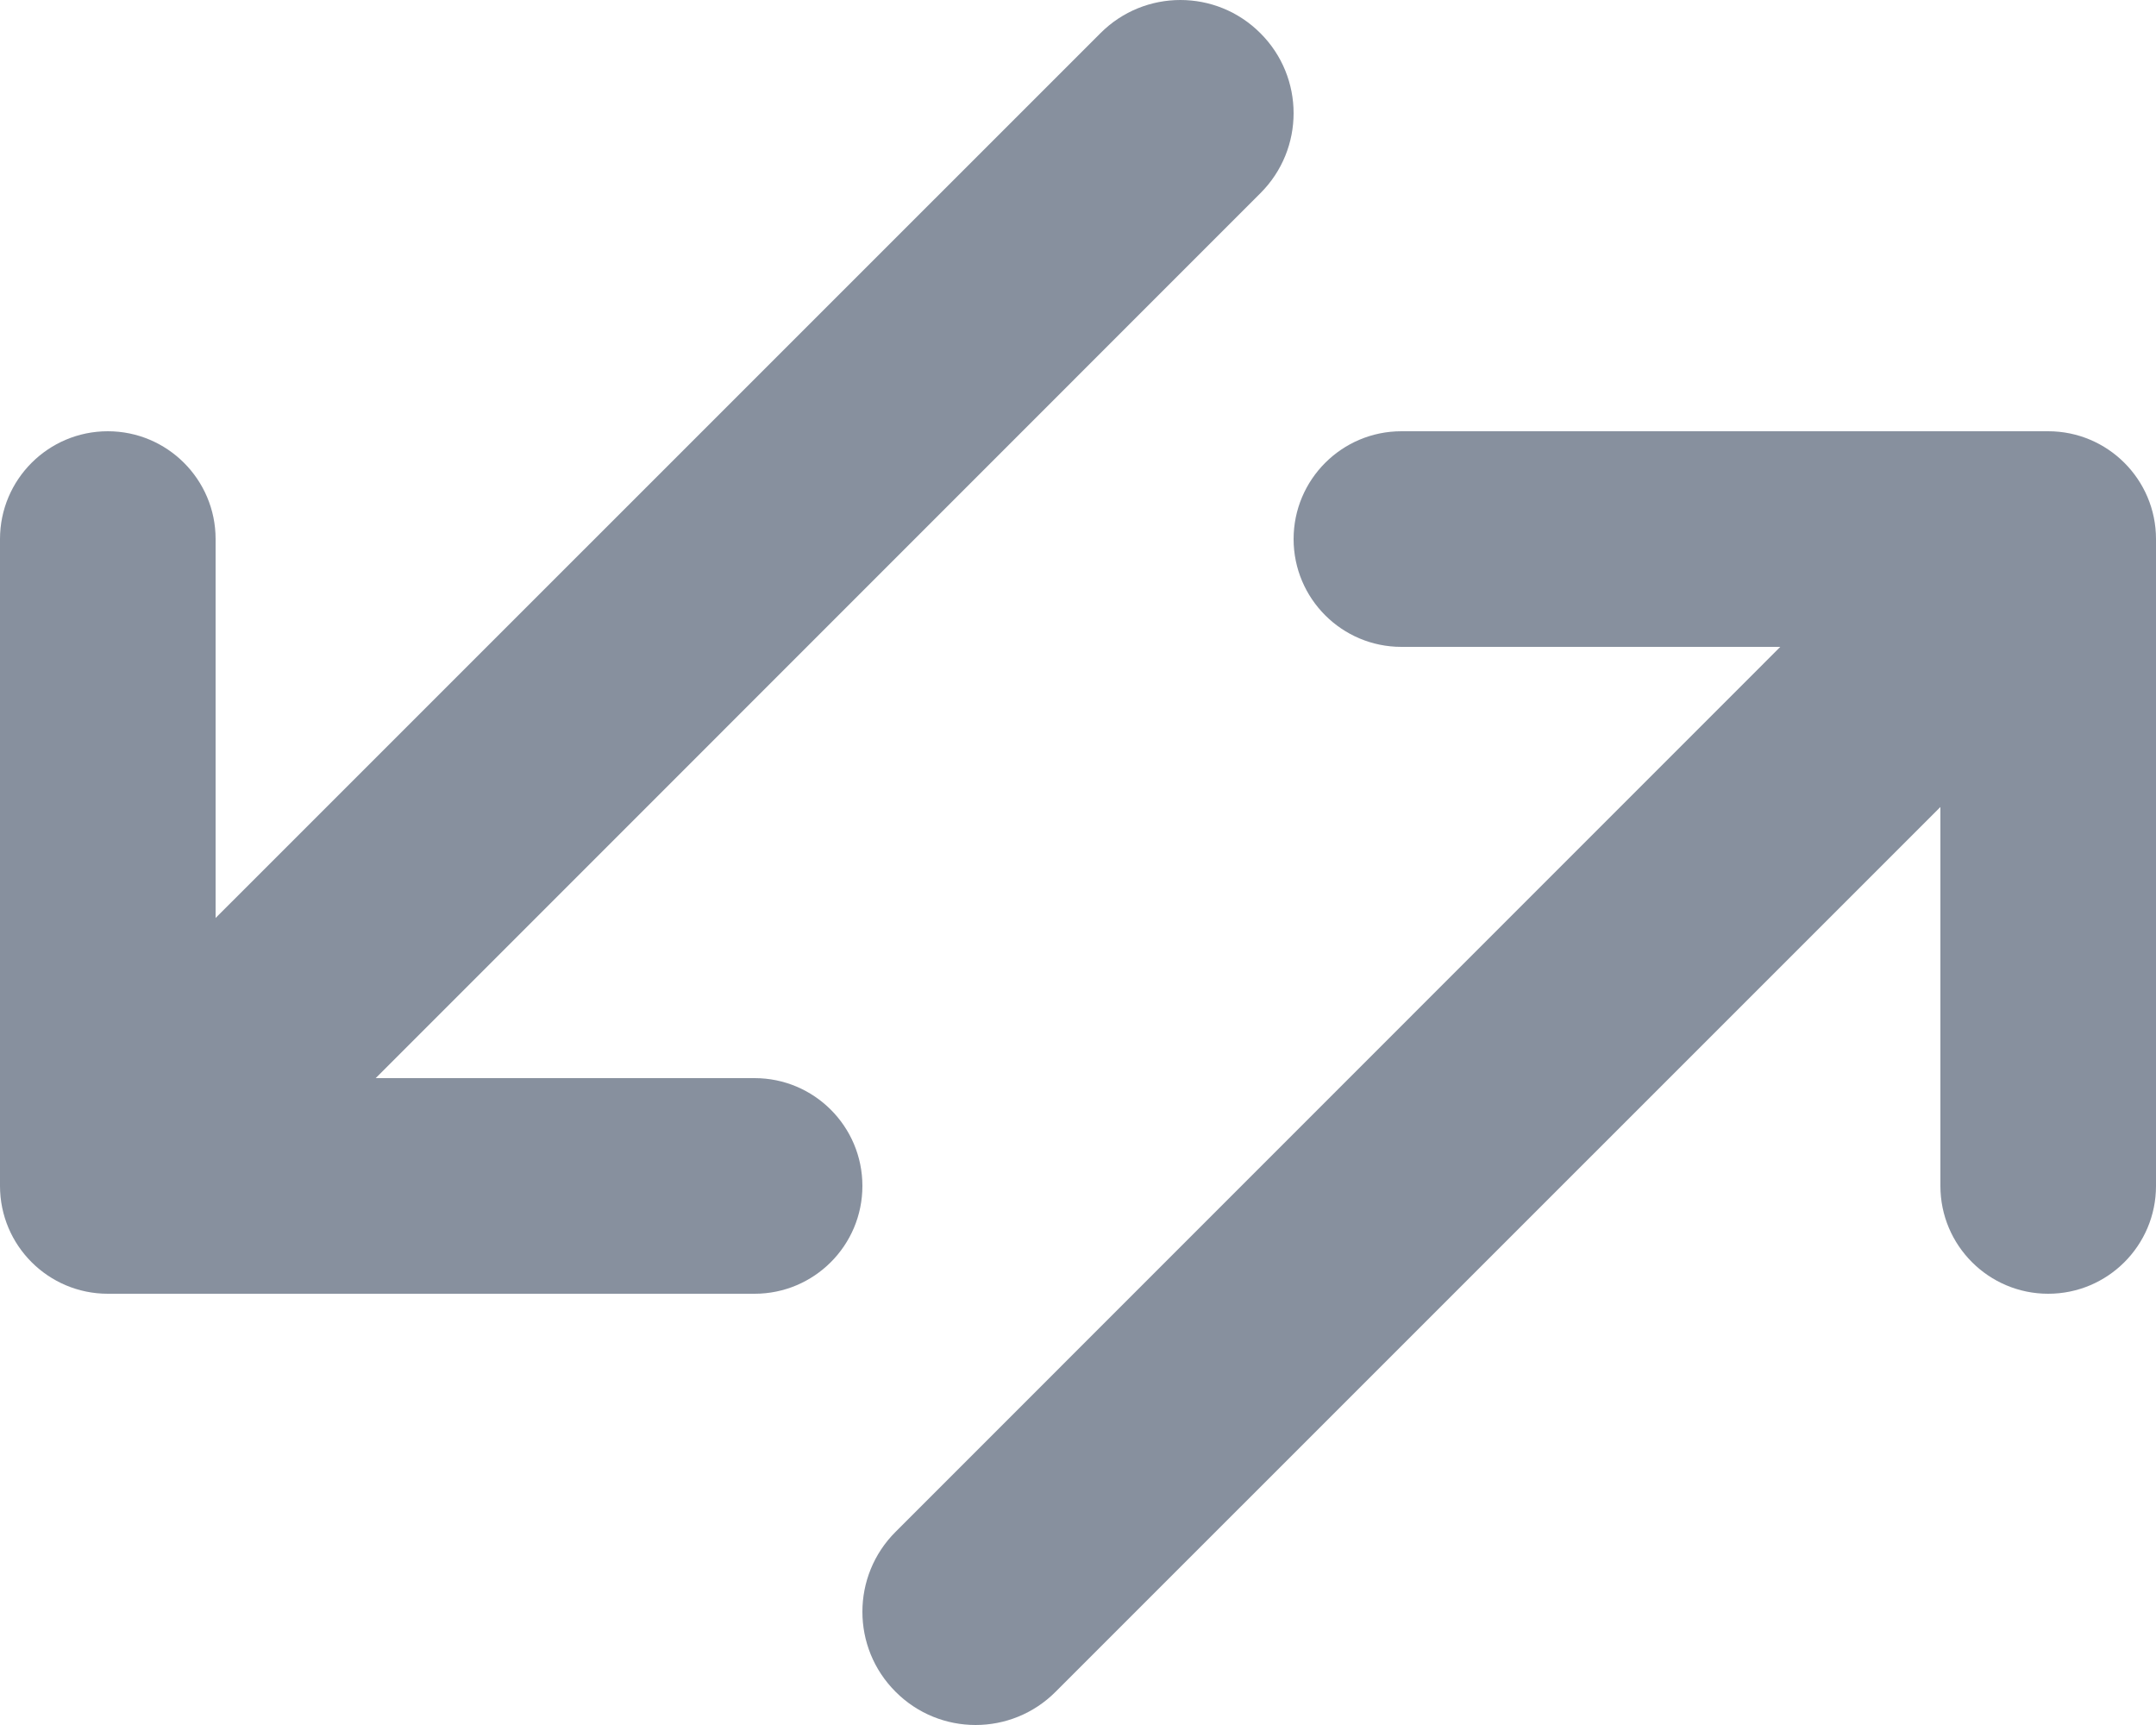 <?xml version="1.0" encoding="utf-8"?>
<svg width="15px" height="12px" viewbox="0 0 15 12" version="1.1" xmlns:xlink="http://www.w3.org/1999/xlink" xmlns="http://www.w3.org/2000/svg">
  <g id="Group">
    <g id="Group">
      <path d="M13.5 5.614L7.344 11.769C7.037 12.077 6.538 12.077 6.231 11.769C5.923 11.462 5.923 10.963 6.231 10.656L12.386 4.5L9.75 4.5C9.336 4.5 9 4.164 9 3.75C9 3.336 9.336 3 9.75 3L14.25 3C14.664 3 15 3.336 15 3.75L15 8.25C15 8.664 14.664 9 14.25 9C13.836 9 13.5 8.664 13.5 8.25L13.5 5.614L13.5 5.614ZM1.5 6.386L7.656 0.231C7.963 -0.077 8.462 -0.077 8.769 0.231C9.077 0.538 9.077 1.037 8.769 1.344L2.614 7.5L5.25 7.5C5.664 7.5 6 7.836 6 8.25C6 8.664 5.664 9 5.25 9L0.75 9C0.336 9 0 8.664 0 8.25L0 3.75C0 3.336 0.336 3 0.75 3C1.164 3 1.5 3.336 1.5 3.75L1.5 6.386L1.5 6.386Z" id="Shape" fill="#87909E" fill-rule="evenodd" stroke="none" />
    </g>
  </g>
</svg>
